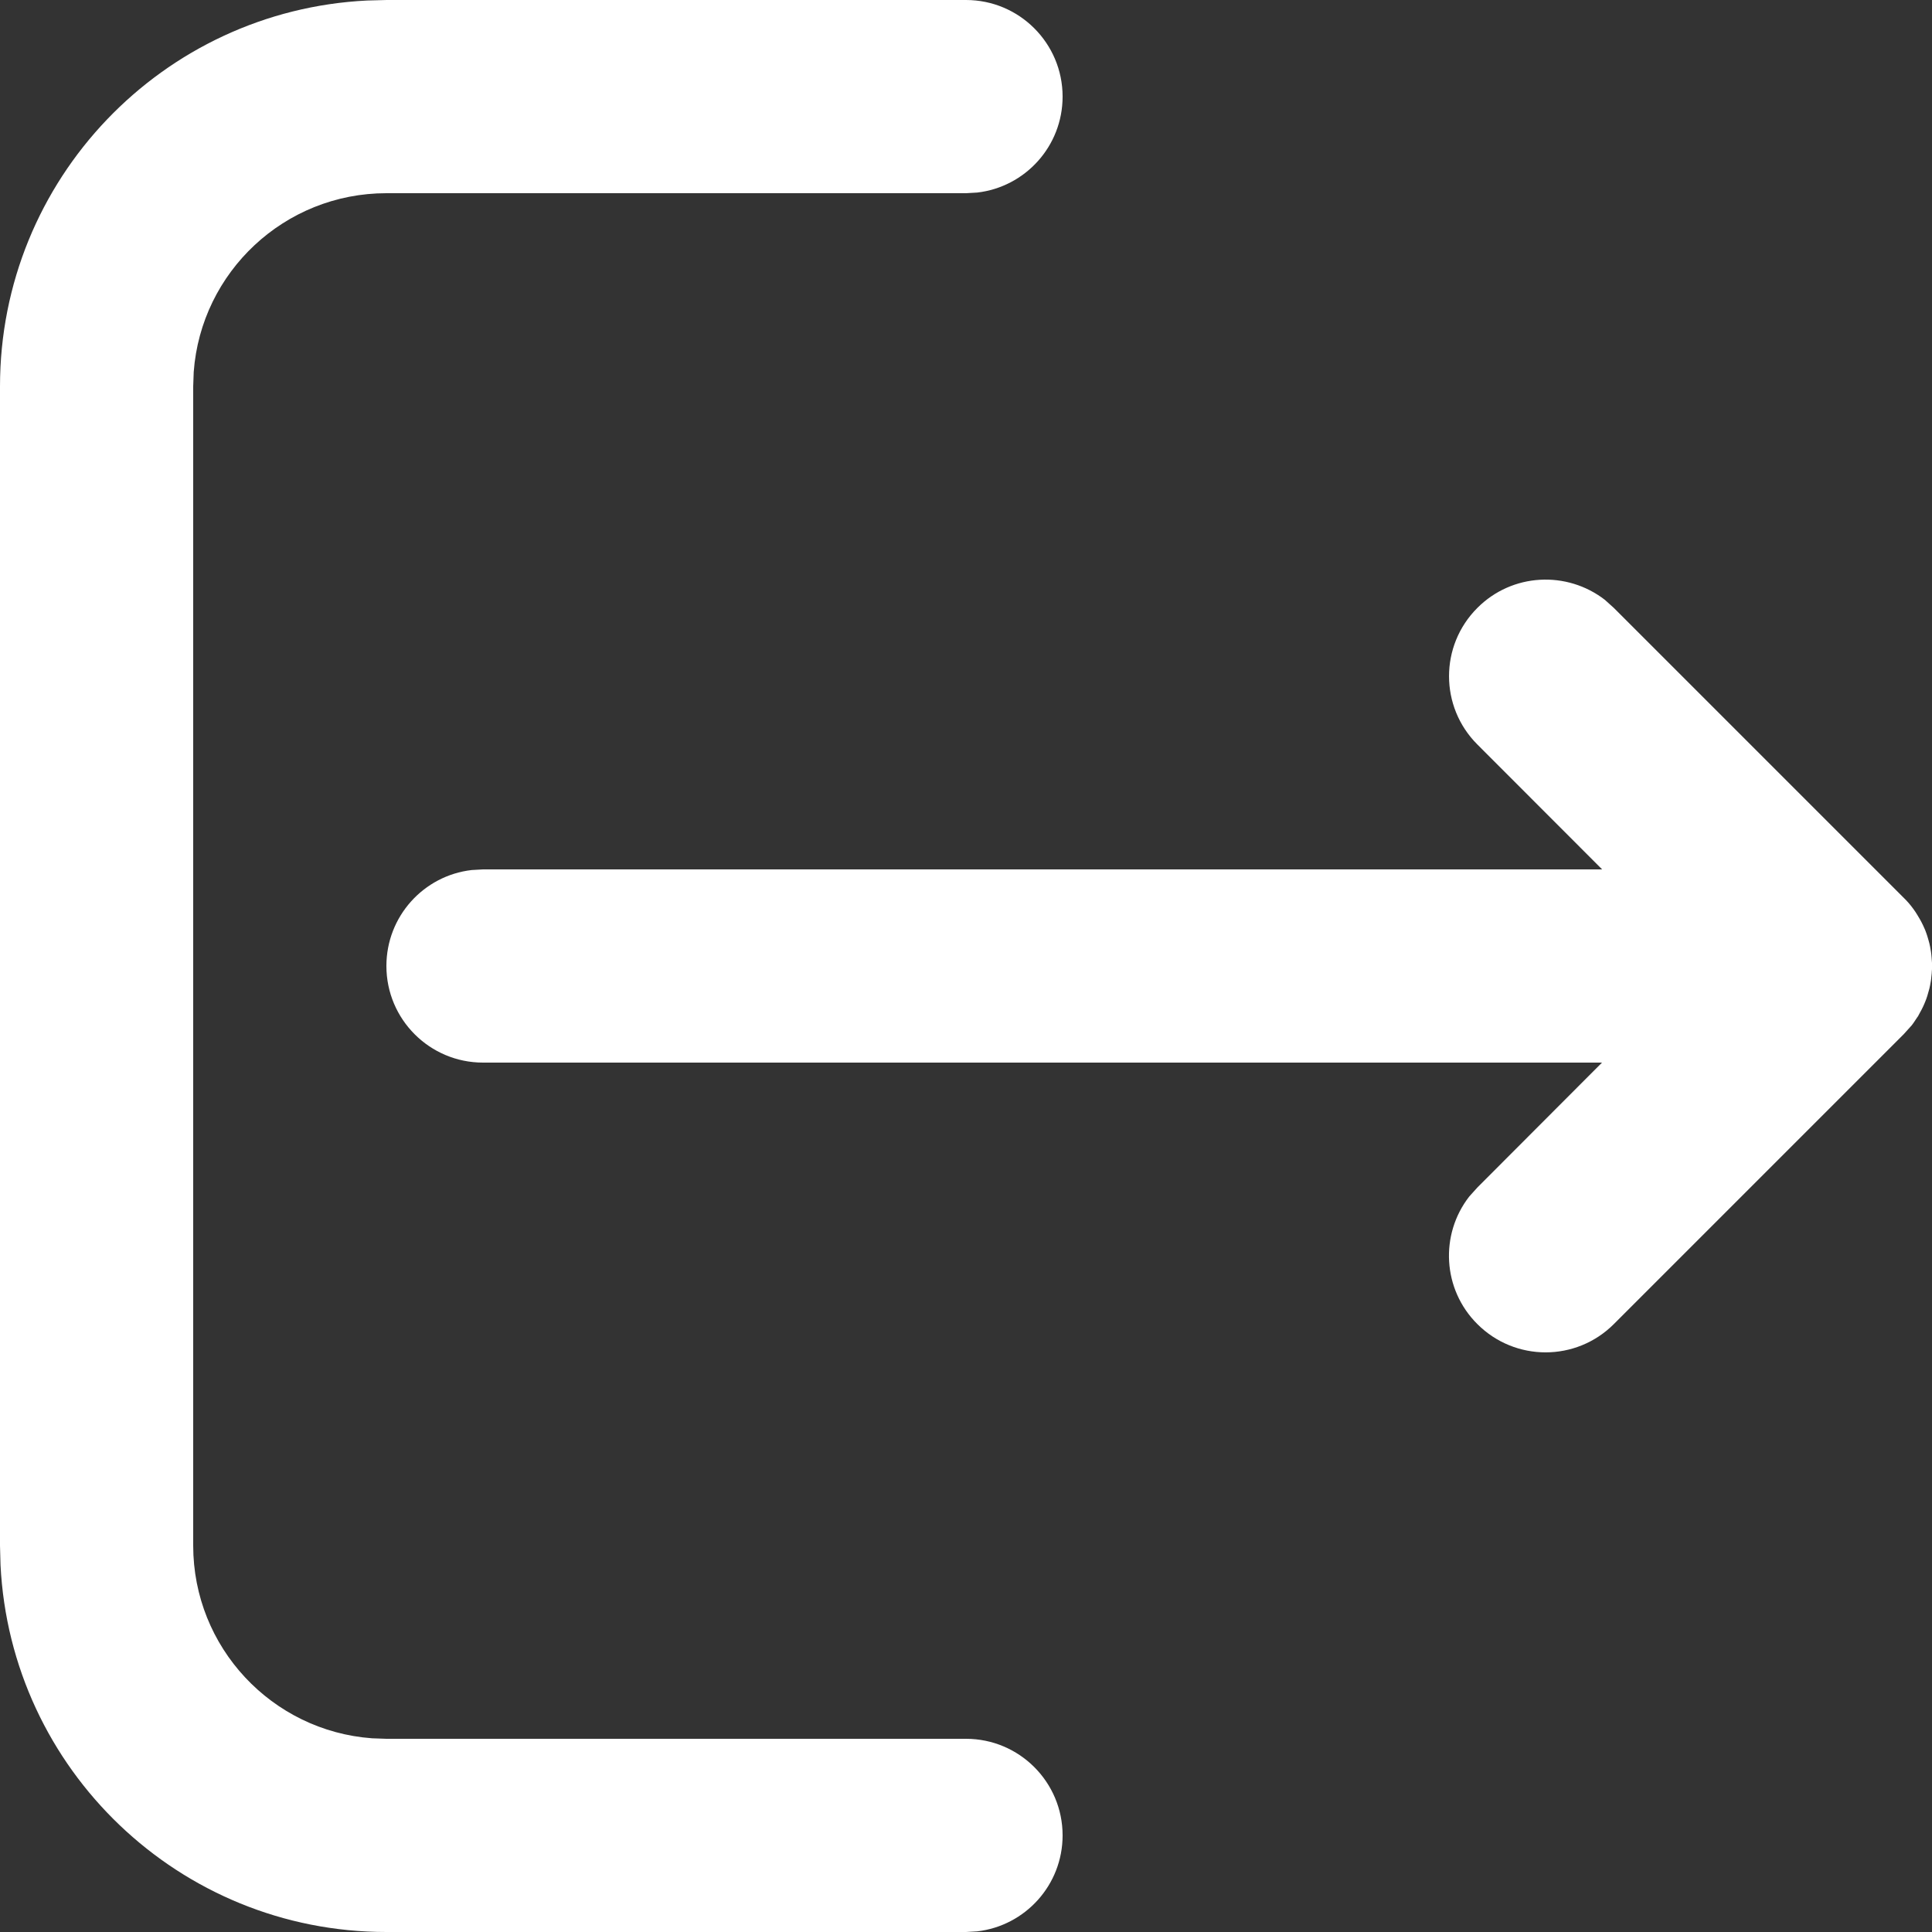 <svg width="15" height="15" viewBox="0 0 15 15" fill="none" xmlns="http://www.w3.org/2000/svg">
<rect x="0" y="0" width="15" height="15" fill="#333333" stroke="none"/>
<path d="M7.5 0C7.914 0 8.25 0.336 8.25 0.75C8.25 1.135 7.96 1.452 7.587 1.495L7.5 1.5H3C2.209 1.5 1.561 2.112 1.504 2.888L1.5 3V12C1.5 12.791 2.112 13.439 2.888 13.496L3 13.5H7.5C7.914 13.5 8.25 13.836 8.25 14.25C8.25 14.635 7.96 14.952 7.587 14.995L7.5 15H3C1.393 15 0.082 13.737 0.004 12.15L0 12V3C0 1.393 1.263 0.082 2.85 0.004L3 6.75004e-05L7.5 0ZM12.46 4.657L12.53 4.72L14.78 6.97C14.801 6.991 14.821 7.013 14.839 7.036L14.78 6.97C14.807 6.996 14.831 7.024 14.853 7.054C14.866 7.072 14.879 7.09 14.89 7.11C14.896 7.119 14.901 7.128 14.906 7.137C14.915 7.152 14.922 7.167 14.93 7.183C14.936 7.195 14.941 7.208 14.947 7.221C14.953 7.236 14.958 7.251 14.963 7.266C14.966 7.277 14.97 7.289 14.973 7.3C14.978 7.317 14.982 7.333 14.985 7.349C14.987 7.363 14.99 7.375 14.992 7.389C14.994 7.404 14.996 7.419 14.997 7.435C14.998 7.449 14.999 7.462 15 7.476C15 7.483 15 7.492 15 7.5L15 7.525C14.999 7.538 14.998 7.551 14.997 7.564L15 7.5C15 7.538 14.997 7.575 14.992 7.612C14.99 7.625 14.987 7.638 14.985 7.651C14.982 7.667 14.978 7.683 14.973 7.699C14.97 7.711 14.966 7.723 14.963 7.734C14.958 7.749 14.953 7.764 14.947 7.778C14.941 7.792 14.936 7.805 14.93 7.817C14.922 7.833 14.915 7.848 14.906 7.863C14.901 7.872 14.896 7.881 14.891 7.891C14.888 7.894 14.886 7.898 14.883 7.902L14.857 7.941C14.852 7.948 14.847 7.954 14.843 7.96C14.838 7.966 14.837 7.967 14.835 7.969L14.78 8.03L12.53 10.28C12.237 10.573 11.763 10.573 11.47 10.28C11.199 10.01 11.178 9.585 11.407 9.29L11.47 9.22L12.438 8.25H3.75C3.336 8.25 3 7.914 3 7.5C3 7.115 3.289 6.798 3.662 6.755L3.75 6.75H12.439L11.47 5.78C11.177 5.487 11.177 5.013 11.47 4.72C11.74 4.449 12.165 4.429 12.46 4.657L12.46 4.657Z" fill="white"/>
</svg>
